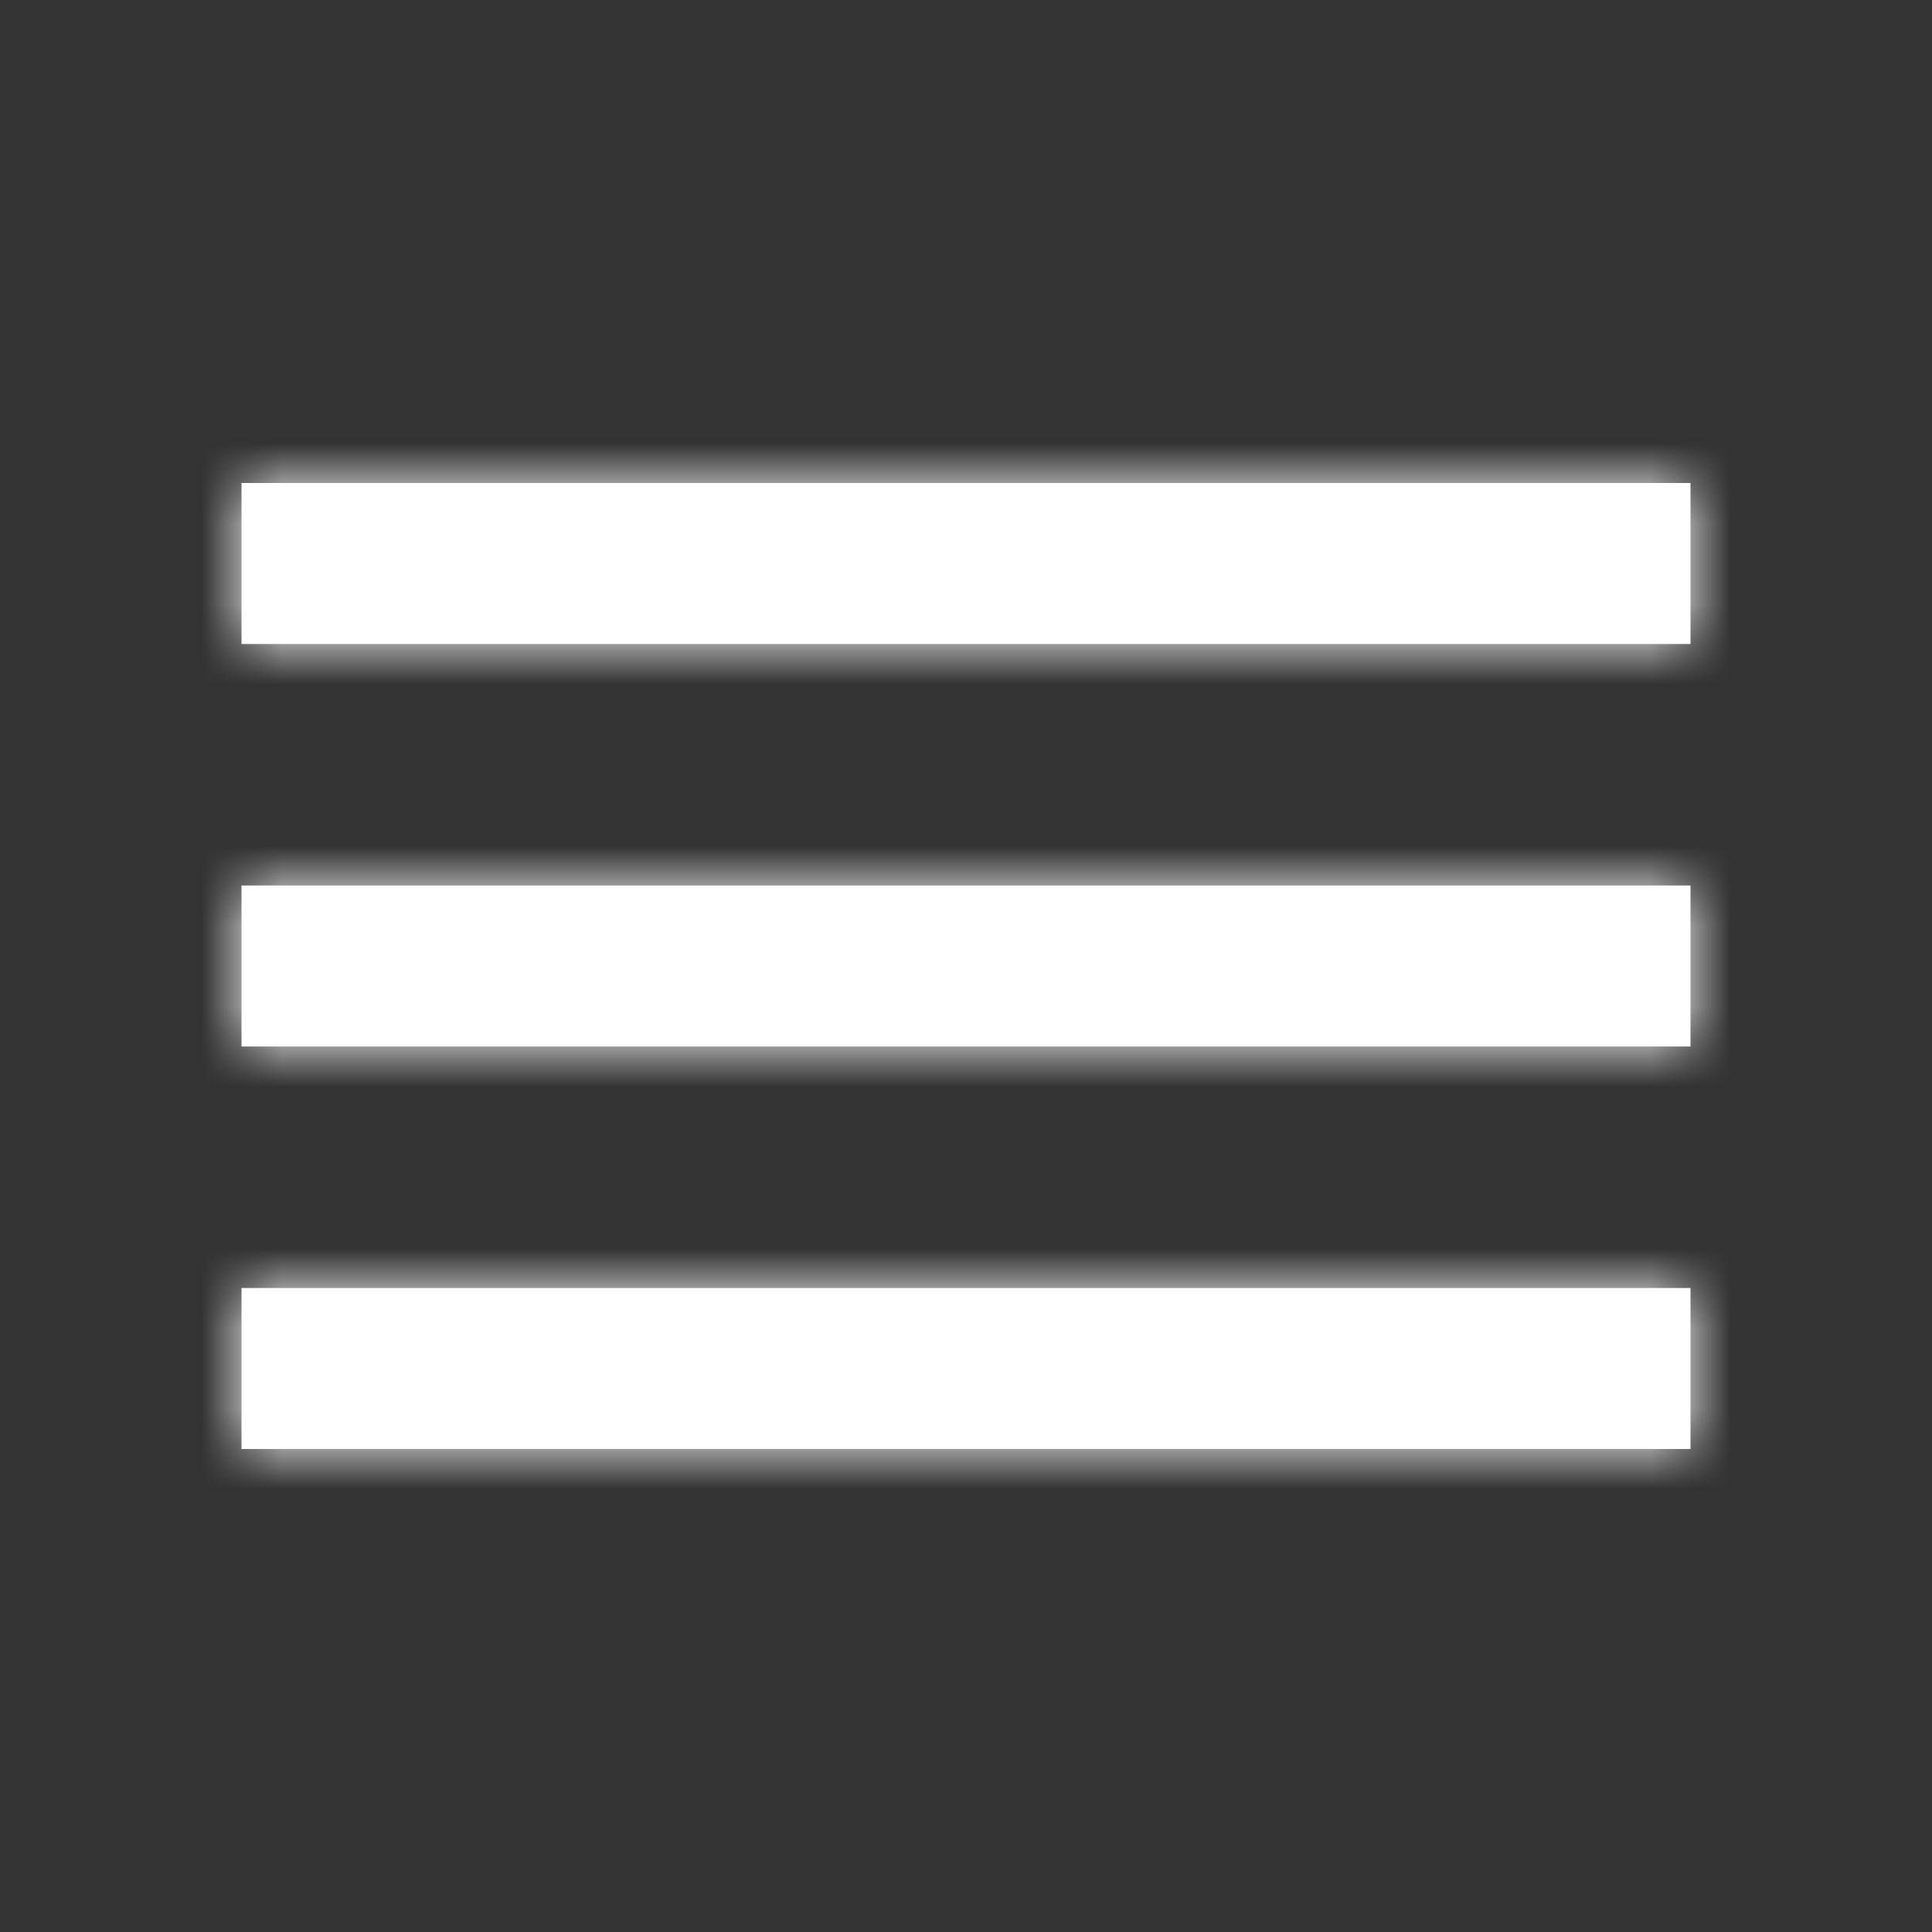<?xml version="1.0" encoding="UTF-8"?>
<svg width="24px" height="24px" viewBox="0 0 24 24" version="1.1" xmlns="http://www.w3.org/2000/svg" xmlns:xlink="http://www.w3.org/1999/xlink">
    <rect x="0" y="0" width="24" height="24" fill="#333333" stroke="none"/>
    <!-- Generator: sketchtool 53.2 (72643) - https://sketchapp.com -->
    <title>922AA740-DF2C-4375-ACC9-9795C8BBC6A1</title>
    <desc>Created with sketchtool.</desc>
    <defs>
        <path d="M3,6 L21,6 L21,8 L3,8 L3,6 Z M3,11 L21,11 L21,13 L3,13 L3,11 Z M3,16 L21,16 L21,18 L3,18 L3,16 Z" id="path-1"></path>
    </defs>
    <g id="Asset-Artboard-Page" stroke="none" stroke-width="1" fill="none" fill-rule="evenodd">
        <g id="Icon-Style/Icons/In-call-top-bar/ic_hamburger">
            <mask id="mask-2" fill="white">
                <use xlink:href="#path-1"></use>
            </mask>
            <use id="ic_hamburger" fill="#FFFFFF" xlink:href="#path-1"></use>
            <g id="Icon-color-Style/Сolors/Gray/neutral-10" mask="url(#mask-2)" fill="#FFFFFF">
                <rect id="color" x="0" y="0" width="24" height="24"></rect>
            </g>
        </g>
    </g>
</svg>